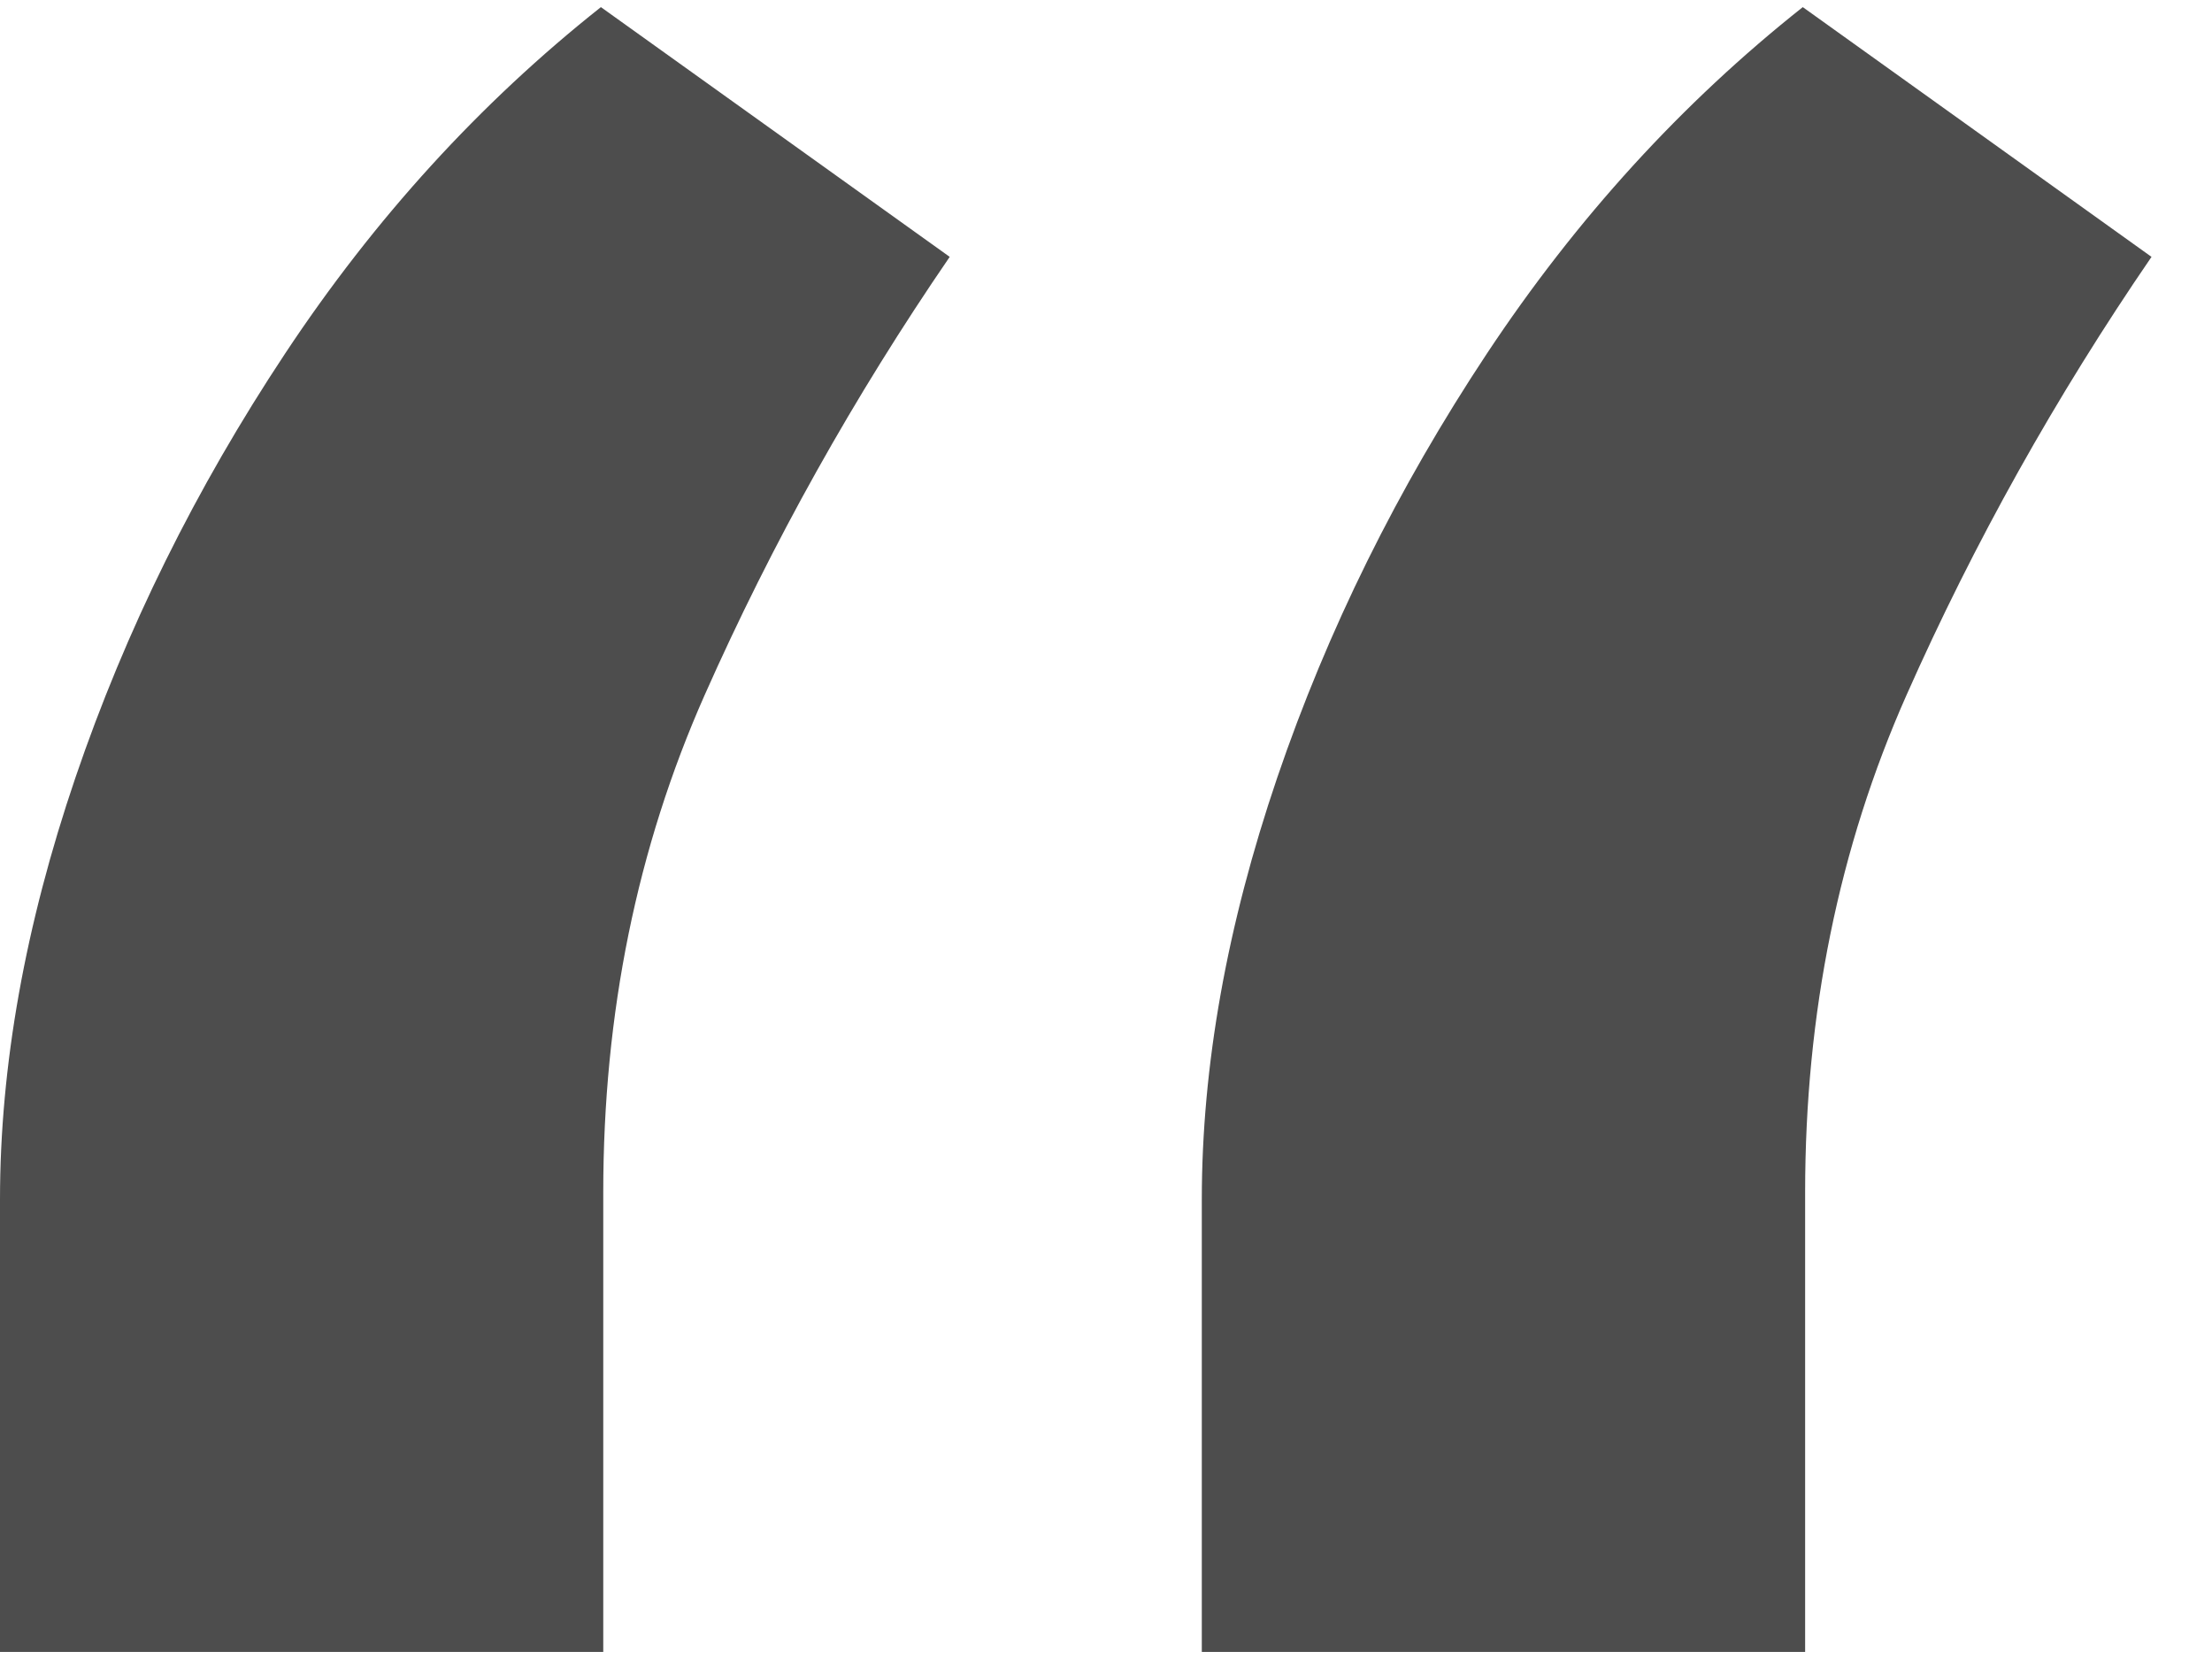 <svg width="32" height="24" viewBox="0 0 32 24" fill="none" xmlns="http://www.w3.org/2000/svg">
<path d="M0 23.898V17.353C0 15.421 0.364 13.387 1.091 11.25C1.818 9.114 2.83 7.068 4.125 5.114C5.42 3.159 6.943 1.489 8.693 0.103L13.739 3.716C12.352 5.739 11.171 7.853 10.193 10.057C9.216 12.262 8.727 14.659 8.727 17.25V23.898H0ZM17.386 23.898V17.353C17.386 15.421 17.75 13.387 18.477 11.25C19.205 9.114 20.216 7.068 21.511 5.114C22.807 3.159 24.33 1.489 26.08 0.103L31.125 3.716C29.739 5.739 28.557 7.853 27.58 10.057C26.602 12.262 26.114 14.659 26.114 17.25V23.898H17.386Z" fill="#4D4D4D"/>
</svg>
